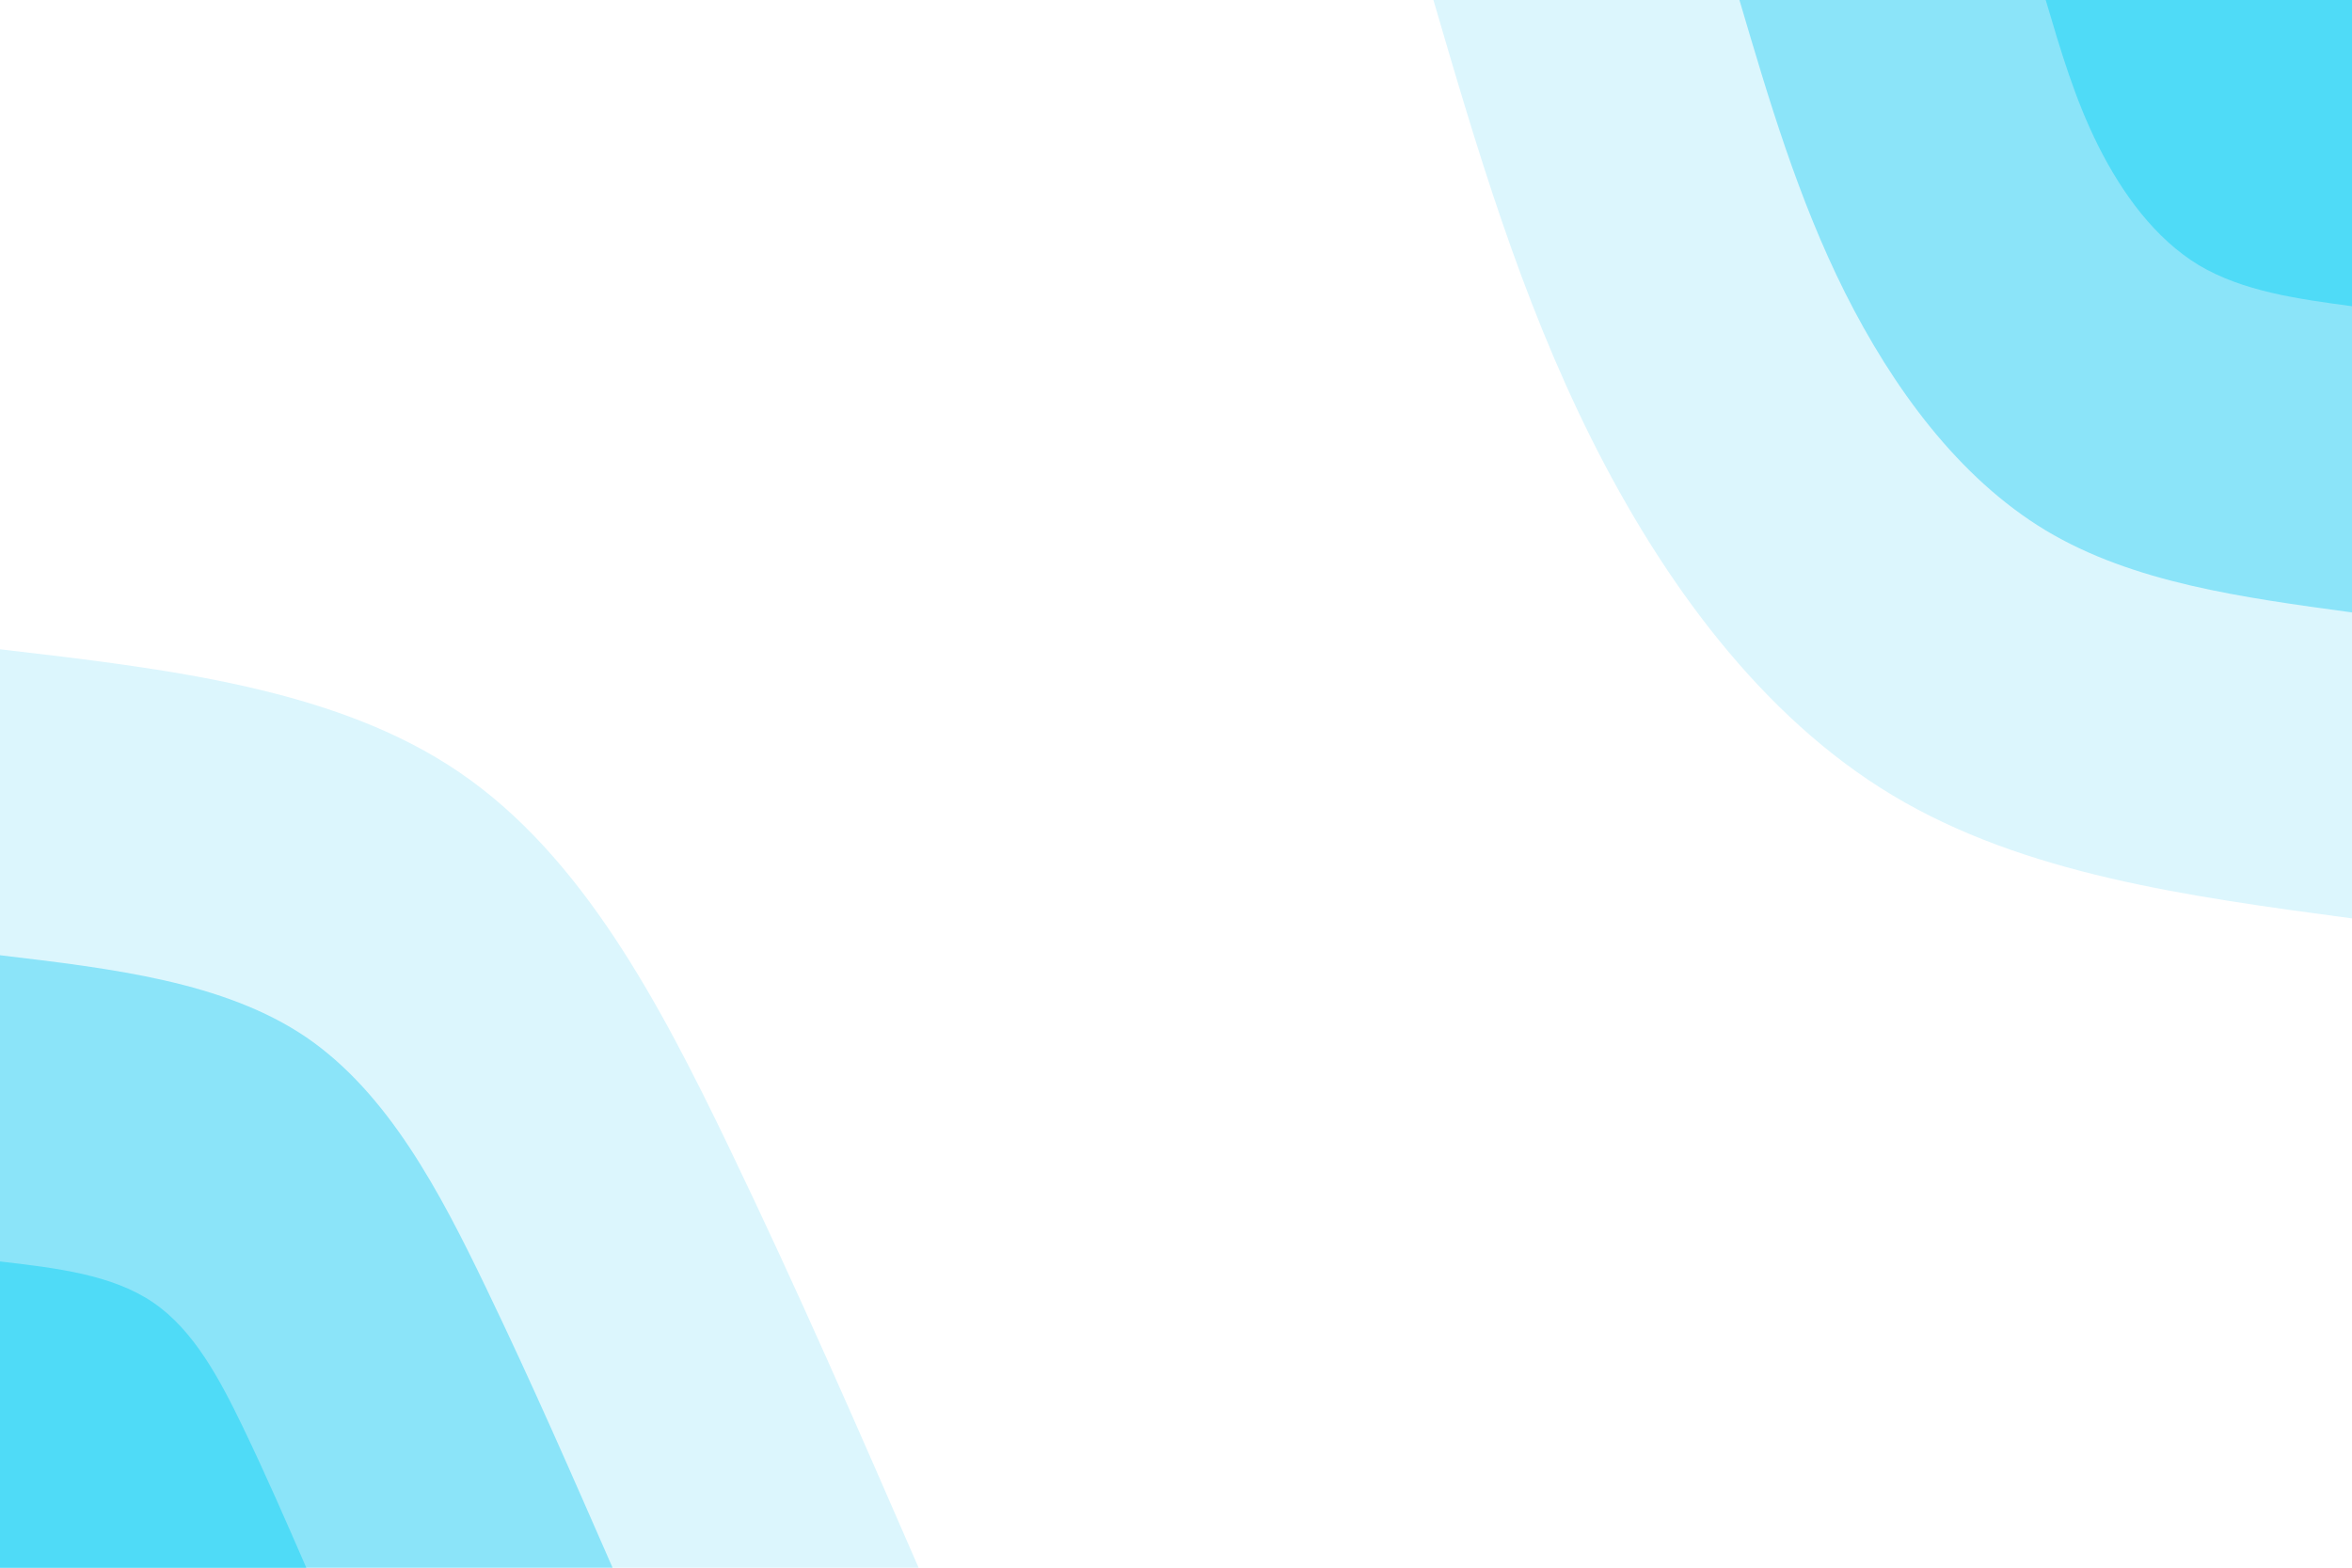 <svg id="visual" viewBox="0 0 900 600" width="900" height="600" xmlns="http://www.w3.org/2000/svg" xmlns:xlink="http://www.w3.org/1999/xlink" version="1.1"><rect x="0" y="0" width="900" height="600" fill="#FFFFFF"></rect><defs><linearGradient id="grad1_0" x1="33.3%" y1="0%" x2="100%" y2="100%"><stop offset="20%" stop-color="#4fdbf7" stop-opacity="1"></stop><stop offset="80%" stop-color="#4fdbf7" stop-opacity="1"></stop></linearGradient></defs><defs><linearGradient id="grad1_1" x1="33.3%" y1="0%" x2="100%" y2="100%"><stop offset="20%" stop-color="#4fdbf7" stop-opacity="1"></stop><stop offset="80%" stop-color="#b6edfb" stop-opacity="1"></stop></linearGradient></defs><defs><linearGradient id="grad1_2" x1="33.3%" y1="0%" x2="100%" y2="100%"><stop offset="20%" stop-color="#ffffff" stop-opacity="1"></stop><stop offset="80%" stop-color="#b6edfb" stop-opacity="1"></stop></linearGradient></defs><defs><linearGradient id="grad2_0" x1="0%" y1="0%" x2="66.7%" y2="100%"><stop offset="20%" stop-color="#4fdbf7" stop-opacity="1"></stop><stop offset="80%" stop-color="#4fdbf7" stop-opacity="1"></stop></linearGradient></defs><defs><linearGradient id="grad2_1" x1="0%" y1="0%" x2="66.7%" y2="100%"><stop offset="20%" stop-color="#b6edfb" stop-opacity="1"></stop><stop offset="80%" stop-color="#4fdbf7" stop-opacity="1"></stop></linearGradient></defs><defs><linearGradient id="grad2_2" x1="0%" y1="0%" x2="66.7%" y2="100%"><stop offset="20%" stop-color="#b6edfb" stop-opacity="1"></stop><stop offset="80%" stop-color="#ffffff" stop-opacity="1"></stop></linearGradient></defs><g transform="translate(900, 0)"><path d="M0 351.5C-62.8 343.1 -125.5 334.6 -175.8 304.4C-226 274.3 -263.8 222.4 -291 168C-318.2 113.6 -334.9 56.8 -351.5 0L0 0Z" fill="#dcf6fd"></path><path d="M0 234.4C-41.8 228.7 -83.7 223.1 -117.2 203C-150.7 182.8 -175.8 148.2 -194 112C-212.1 75.8 -223.2 37.9 -234.4 0L0 0Z" fill="#8be4f9"></path><path d="M0 117.2C-20.9 114.4 -41.8 111.5 -58.6 101.5C-75.3 91.4 -87.9 74.1 -97 56C-106.1 37.9 -111.6 18.9 -117.2 0L0 0Z" fill="#4fdbf7"></path></g><g transform="translate(0, 600)"><path d="M0 -351.5C64.4 -344 128.8 -336.5 175.8 -304.4C222.8 -272.4 252.5 -215.8 278.9 -161C305.3 -106.2 328.4 -53.1 351.5 0L0 0Z" fill="#dcf6fd"></path><path d="M0 -234.4C42.9 -229.3 85.8 -224.3 117.2 -203C148.5 -181.6 168.3 -143.9 185.9 -107.3C203.5 -70.8 218.9 -35.4 234.4 0L0 0Z" fill="#8be4f9"></path><path d="M0 -117.2C21.5 -114.7 42.9 -112.2 58.6 -101.5C74.3 -90.8 84.2 -71.9 93 -53.7C101.8 -35.4 109.5 -17.7 117.2 0L0 0Z" fill="#4fdbf7"></path></g></svg>